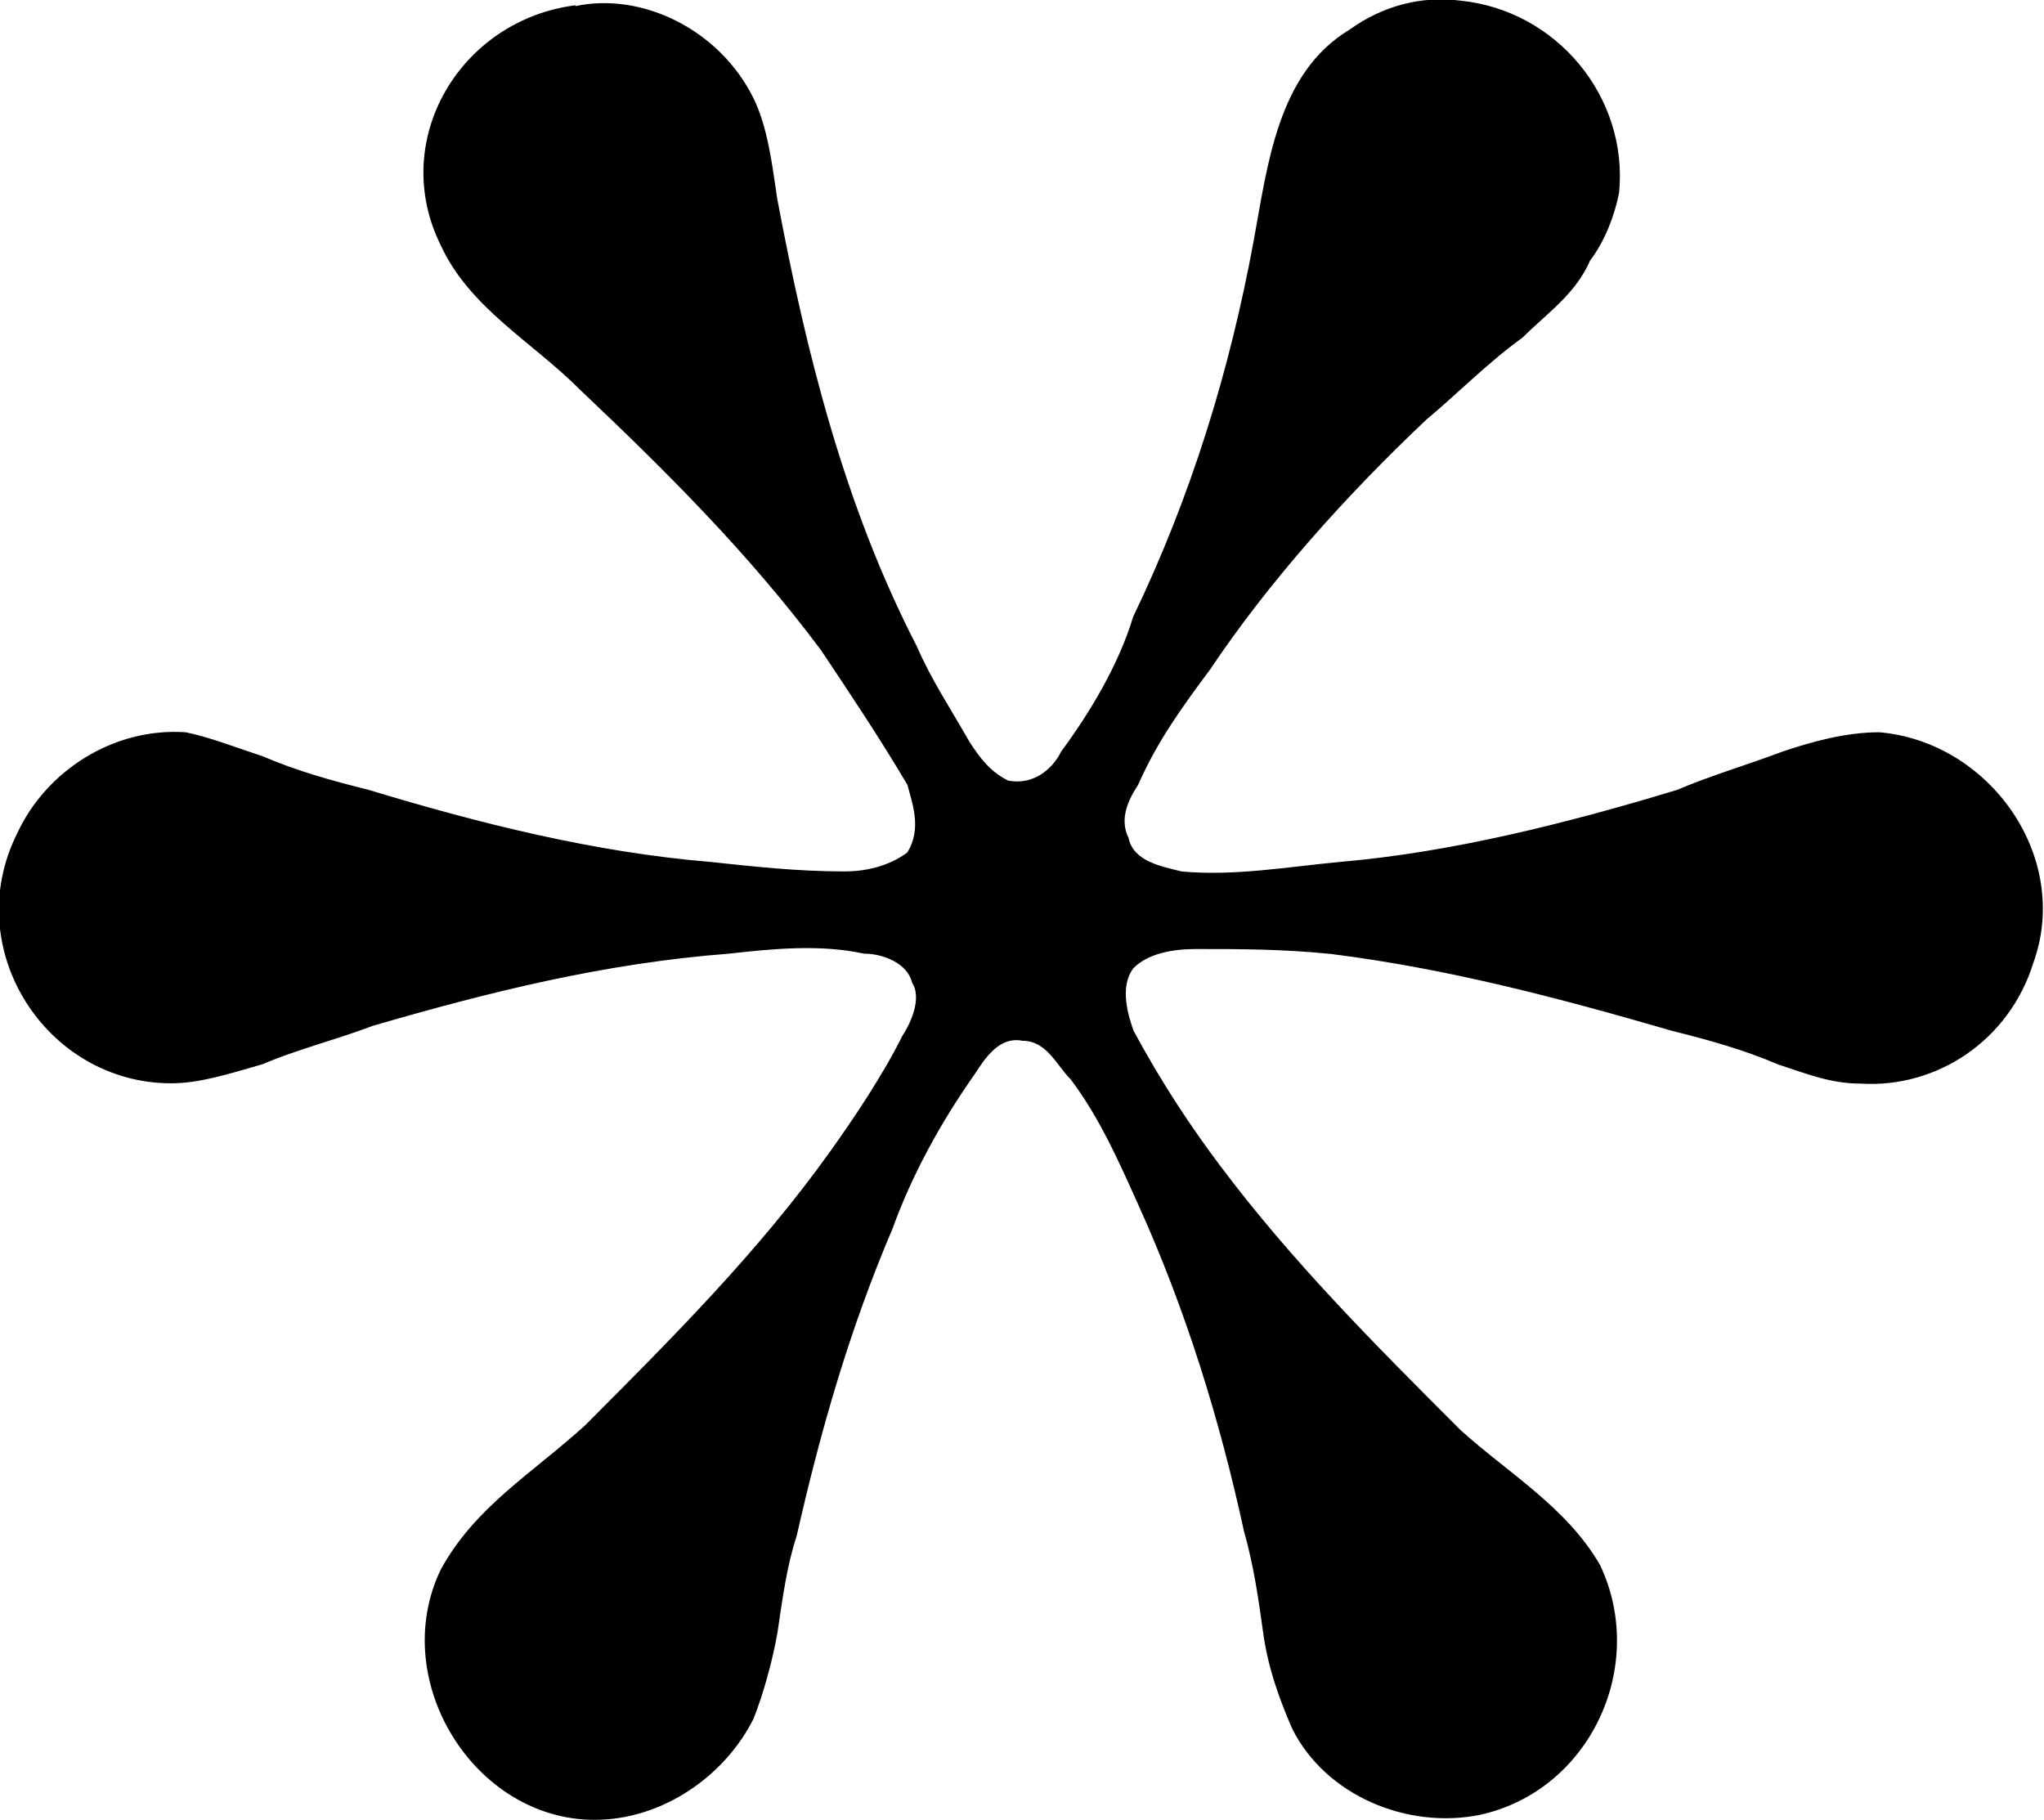 <?xml version="1.0" encoding="UTF-8"?>
<svg fill="#000000" version="1.1" viewBox="0 0 6.638 5.91" xmlns="http://www.w3.org/2000/svg" xmlns:xlink="http://www.w3.org/1999/xlink">
<defs>
<g id="a">
<path d="m2.438-5.438c-0.375 0.047-0.609 0.438-0.438 0.781 0.094 0.203 0.297 0.312 0.453 0.469 0.281 0.266 0.547 0.531 0.781 0.844 0.094 0.141 0.188 0.281 0.281 0.438 0.016 0.062 0.047 0.141 0 0.219-0.062 0.047-0.141 0.062-0.203 0.062-0.156 0-0.297-0.016-0.438-0.031-0.375-0.031-0.75-0.125-1.109-0.234-0.125-0.031-0.234-0.062-0.344-0.109-0.094-0.031-0.172-0.062-0.25-0.078-0.234-0.016-0.453 0.125-0.547 0.328-0.188 0.375 0.094 0.812 0.5 0.812 0.094 0 0.188-0.031 0.297-0.062 0.109-0.047 0.234-0.078 0.359-0.125 0.375-0.109 0.75-0.203 1.156-0.234 0.141-0.016 0.297-0.031 0.438 0 0.062 0 0.141 0.031 0.156 0.094 0.031 0.047 0 0.125-0.031 0.172-0.062 0.125-0.156 0.266-0.234 0.375-0.234 0.328-0.516 0.609-0.797 0.891-0.172 0.156-0.359 0.266-0.469 0.469-0.172 0.359 0.109 0.812 0.5 0.812 0.219 0 0.422-0.141 0.516-0.328 0.031-0.078 0.062-0.188 0.078-0.281 0.016-0.109 0.031-0.219 0.062-0.312 0.078-0.344 0.172-0.672 0.312-1 0.062-0.172 0.156-0.344 0.266-0.5 0.031-0.047 0.078-0.125 0.156-0.109 0.078 0 0.109 0.078 0.156 0.125 0.094 0.125 0.156 0.266 0.219 0.406 0.156 0.344 0.266 0.703 0.344 1.062 0.031 0.109 0.047 0.219 0.062 0.328s0.047 0.203 0.094 0.312c0.109 0.219 0.375 0.328 0.609 0.281 0.359-0.078 0.547-0.484 0.391-0.812-0.109-0.188-0.297-0.297-0.453-0.438-0.281-0.281-0.547-0.547-0.781-0.859-0.094-0.125-0.188-0.266-0.281-0.438-0.016-0.047-0.047-0.141 0-0.203 0.047-0.047 0.125-0.062 0.203-0.062 0.141 0 0.281 0 0.438 0.016 0.375 0.047 0.734 0.141 1.109 0.25 0.125 0.031 0.234 0.062 0.344 0.109 0.094 0.031 0.172 0.062 0.266 0.062 0.25 0.016 0.484-0.141 0.562-0.391 0.125-0.344-0.141-0.719-0.5-0.75-0.109 0-0.219 0.031-0.312 0.062-0.125 0.047-0.234 0.078-0.344 0.125-0.359 0.109-0.734 0.203-1.094 0.234-0.172 0.016-0.344 0.047-0.516 0.031-0.062-0.016-0.156-0.031-0.172-0.109-0.031-0.062 0-0.125 0.031-0.172 0.062-0.141 0.141-0.25 0.234-0.375 0.188-0.281 0.438-0.562 0.703-0.812 0.094-0.078 0.203-0.188 0.312-0.266 0.078-0.078 0.172-0.141 0.219-0.25 0.047-0.062 0.078-0.141 0.094-0.219 0.031-0.312-0.203-0.594-0.516-0.625-0.125-0.016-0.25 0.016-0.359 0.094-0.234 0.141-0.266 0.438-0.312 0.688-0.078 0.422-0.203 0.828-0.391 1.219-0.047 0.156-0.141 0.312-0.234 0.438-0.031 0.062-0.094 0.109-0.172 0.094-0.062-0.031-0.094-0.078-0.125-0.125-0.062-0.109-0.125-0.203-0.172-0.312-0.234-0.453-0.359-0.953-0.453-1.453-0.016-0.109-0.031-0.234-0.078-0.328-0.109-0.219-0.359-0.344-0.578-0.297z"/>
</g>
</defs>
<g transform="translate(-149.28 -129.31)">
<use x="148.712" y="134.765" xlink:href="#a"/>
</g>
</svg>
